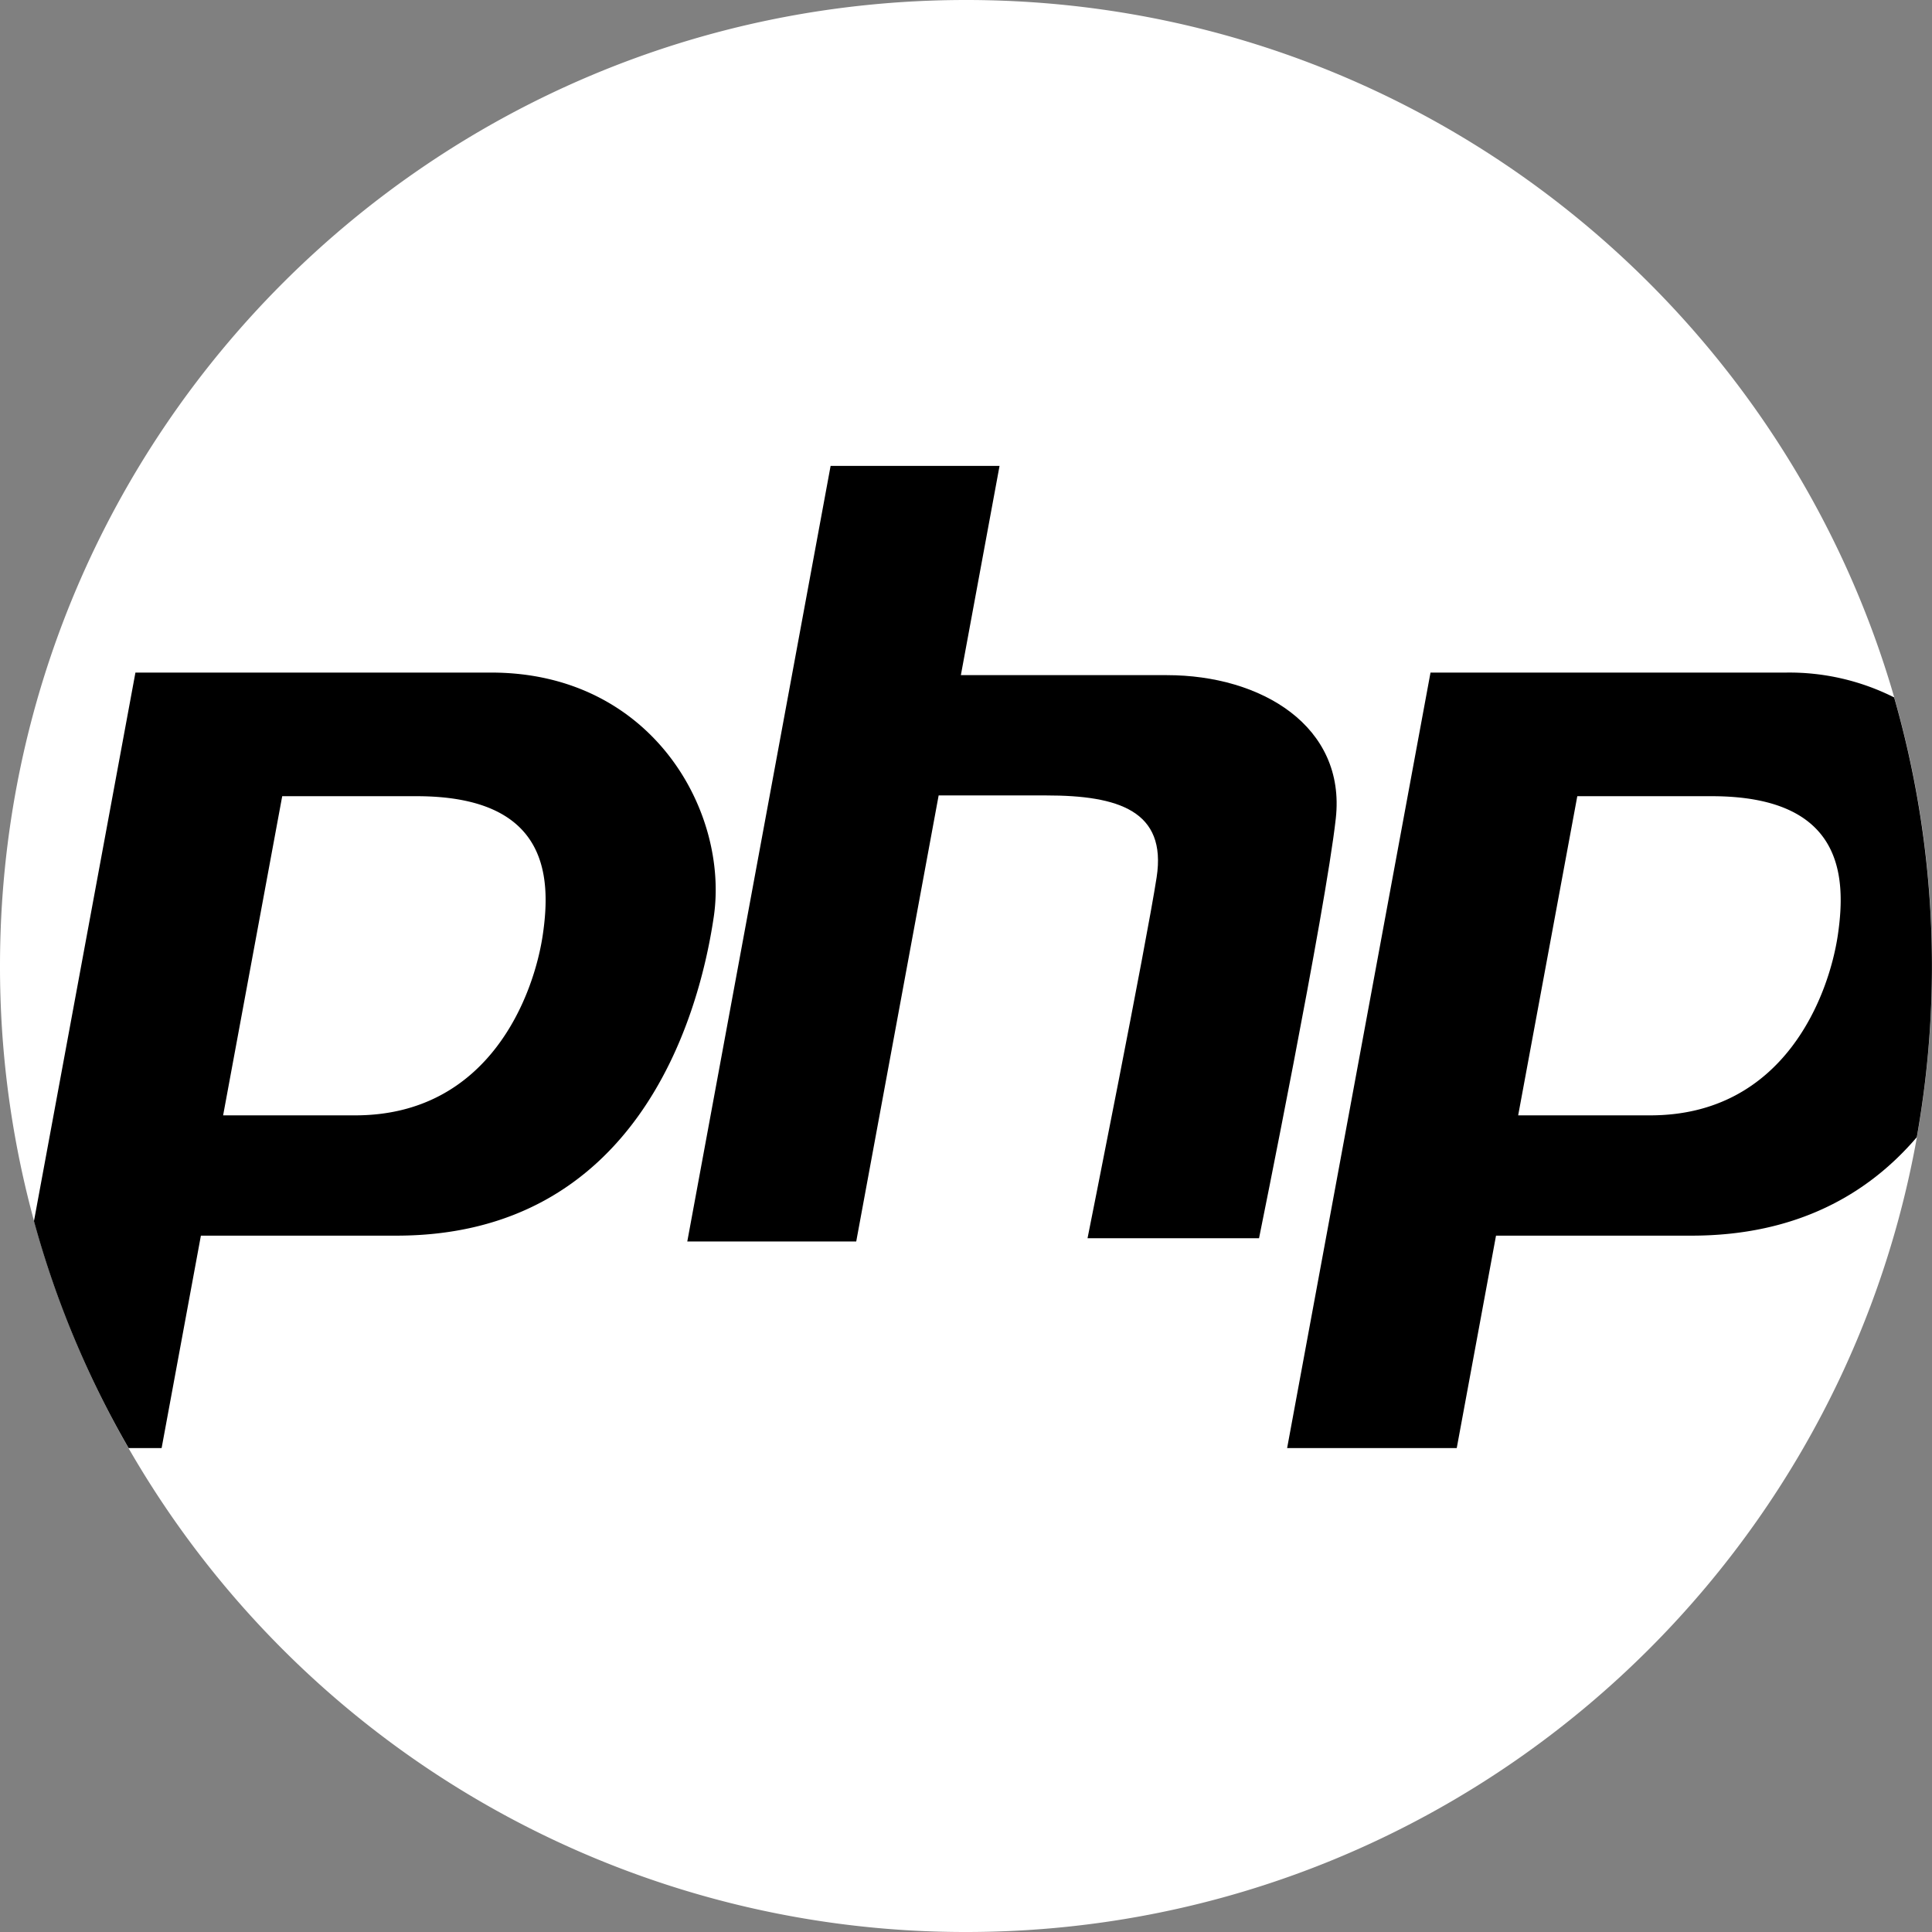 <svg id="Capa_1" data-name="Capa 1" xmlns="http://www.w3.org/2000/svg" viewBox="0 0 512 512"><rect x="0" y="0" width="512" height="512" fill="#808080" stroke="none"/><defs><style>.cls-1{fill:#fff;}</style></defs><title>php</title><path class="cls-1" d="M512,256a257.87,257.87,0,0,1-4,45.37C486.58,421.11,381.9,512,256,512A255.75,255.75,0,0,1,0,256C0,114.61,114.61,0,256,0,372.69,0,471.14,78.07,502,184.84A256.28,256.28,0,0,1,512,256Z"/><path d="M130.17,178.24H35.89L9,323.61a253.76,253.76,0,0,0,25.09,60.15h8.74l10.41-56.3h51.8c63.08,0,80-56.63,84.11-84.45S172.91,178.24,130.17,178.24Zm13.68,69.46c-2.31,15.77-14,47.88-49.72,47.88h-35L74.79,211h35.6C145.1,211,146.16,231.94,143.85,247.7Z"/><path d="M502,184.84a61.69,61.69,0,0,0-28.6-6.6H379.1l-38,205.52h44.95l10.41-56.3h51.8c28.06,0,47-11.2,59.71-26.09a258.07,258.07,0,0,0-6-116.53ZM487.06,247.7c-2.31,15.77-14,47.88-49.73,47.88h-35L418,211h35.6C488.3,211,489.37,231.94,487.06,247.7Z"/><path d="M309.24,178.92h-54.6l10.25-55.45H220.12L182.14,329h44.77L248.75,210.8h28.61c19,0,31.88,4.07,29.16,21.7s-18.31,95.64-18.31,95.64h45.45S351.29,241.32,354,216.9,334.33,178.92,309.24,178.92Z"/></svg>